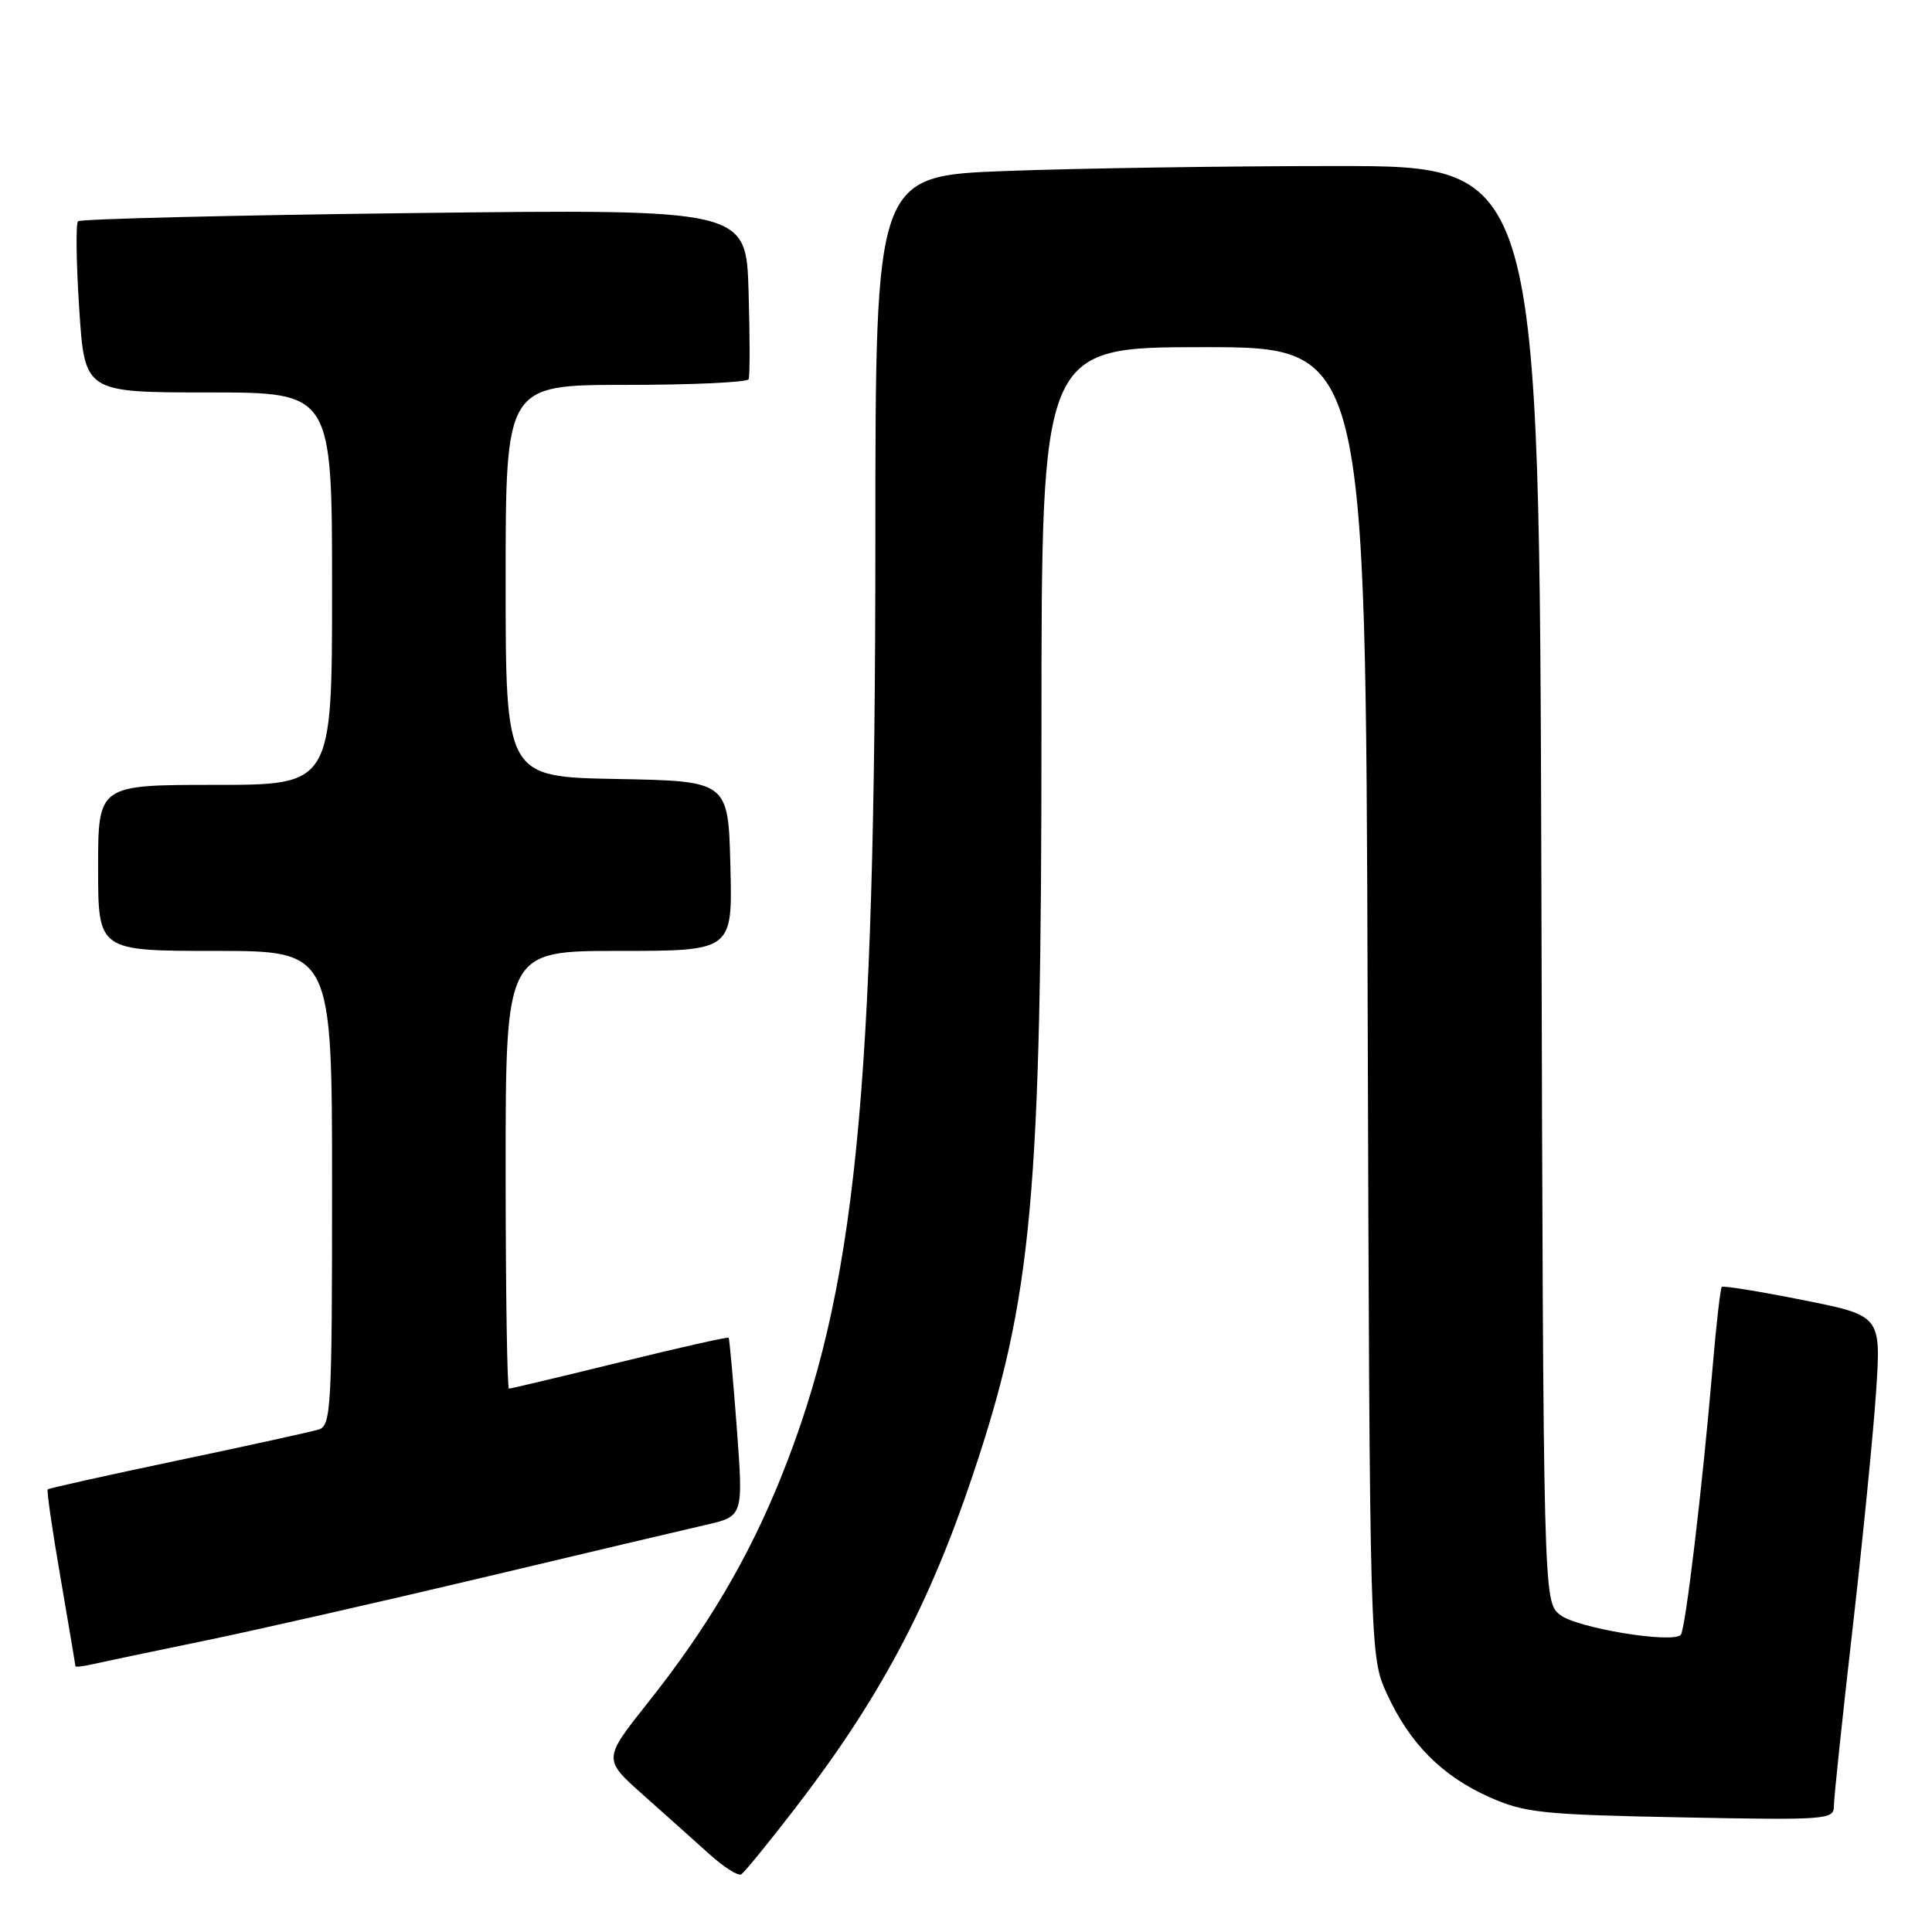 <?xml version="1.0" encoding="UTF-8" standalone="no"?>
<!DOCTYPE svg PUBLIC "-//W3C//DTD SVG 1.1//EN" "http://www.w3.org/Graphics/SVG/1.1/DTD/svg11.dtd" >
<svg xmlns="http://www.w3.org/2000/svg" xmlns:xlink="http://www.w3.org/1999/xlink" version="1.1" viewBox="0 0 256 256">
 <g >
 <path fill="currentColor"
d=" M 105.29 239.70 C 116.53 225.12 123.08 212.84 128.95 195.31 C 136.79 171.89 138.00 158.72 138.00 96.39 C 138.00 46.00 138.00 46.00 159.47 46.00 C 180.95 46.00 180.95 46.00 181.22 132.75 C 181.50 219.50 181.50 219.50 183.80 224.50 C 186.82 231.06 191.09 235.34 197.38 238.14 C 202.03 240.21 204.35 240.45 222.75 240.81 C 242.11 241.19 243.00 241.12 243.00 239.31 C 243.00 238.26 244.11 227.75 245.46 215.95 C 246.81 204.15 248.22 189.96 248.59 184.42 C 249.26 174.33 249.26 174.33 238.88 172.26 C 233.17 171.12 228.34 170.34 228.15 170.52 C 227.96 170.71 227.41 175.50 226.93 181.18 C 225.59 196.98 223.32 216.01 222.71 216.63 C 221.52 217.81 208.85 215.70 206.71 213.97 C 204.50 212.18 204.50 212.18 204.24 117.09 C 203.97 22.00 203.97 22.00 177.24 22.00 C 162.53 22.00 142.74 22.30 133.25 22.66 C 116.00 23.31 116.00 23.31 115.99 71.41 C 115.98 145.57 113.40 171.16 103.44 195.87 C 99.15 206.50 93.69 215.74 85.93 225.51 C 79.90 233.10 79.90 233.10 85.18 237.80 C 88.09 240.39 92.04 243.92 93.97 245.66 C 95.90 247.40 97.81 248.62 98.22 248.36 C 98.63 248.11 101.81 244.21 105.29 239.70 Z  M 27.00 217.43 C 33.88 216.01 50.52 212.23 64.00 209.03 C 77.47 205.82 90.75 202.69 93.50 202.06 C 98.50 200.92 98.50 200.92 97.63 189.21 C 97.14 182.77 96.66 177.39 96.55 177.26 C 96.44 177.12 89.94 178.58 82.12 180.51 C 74.29 182.43 67.69 184.00 67.44 184.00 C 67.20 184.00 67.00 170.95 67.00 155.00 C 67.00 126.00 67.00 126.00 82.03 126.00 C 97.07 126.00 97.07 126.00 96.78 114.75 C 96.50 103.50 96.50 103.50 81.75 103.22 C 67.00 102.95 67.00 102.95 67.00 76.97 C 67.00 51.00 67.00 51.00 82.94 51.00 C 91.71 51.00 99.02 50.66 99.20 50.25 C 99.37 49.84 99.37 44.60 99.19 38.60 C 98.87 27.71 98.87 27.71 54.89 28.23 C 30.70 28.52 10.65 29.01 10.34 29.32 C 10.03 29.64 10.10 34.87 10.50 40.95 C 11.22 52.00 11.22 52.00 27.61 52.00 C 44.00 52.00 44.00 52.00 44.00 78.00 C 44.00 104.00 44.00 104.00 28.50 104.00 C 13.00 104.00 13.00 104.00 13.00 115.00 C 13.00 126.00 13.00 126.00 28.50 126.00 C 44.00 126.00 44.00 126.00 44.00 157.43 C 44.00 186.49 43.87 188.91 42.25 189.41 C 41.29 189.71 32.87 191.56 23.54 193.52 C 14.22 195.48 6.47 197.20 6.32 197.35 C 6.17 197.50 6.93 202.77 8.02 209.06 C 9.10 215.35 9.99 220.62 9.99 220.77 C 10.00 220.92 11.01 220.81 12.25 220.52 C 13.49 220.24 20.12 218.84 27.00 217.43 Z "/>
</g>
</svg>